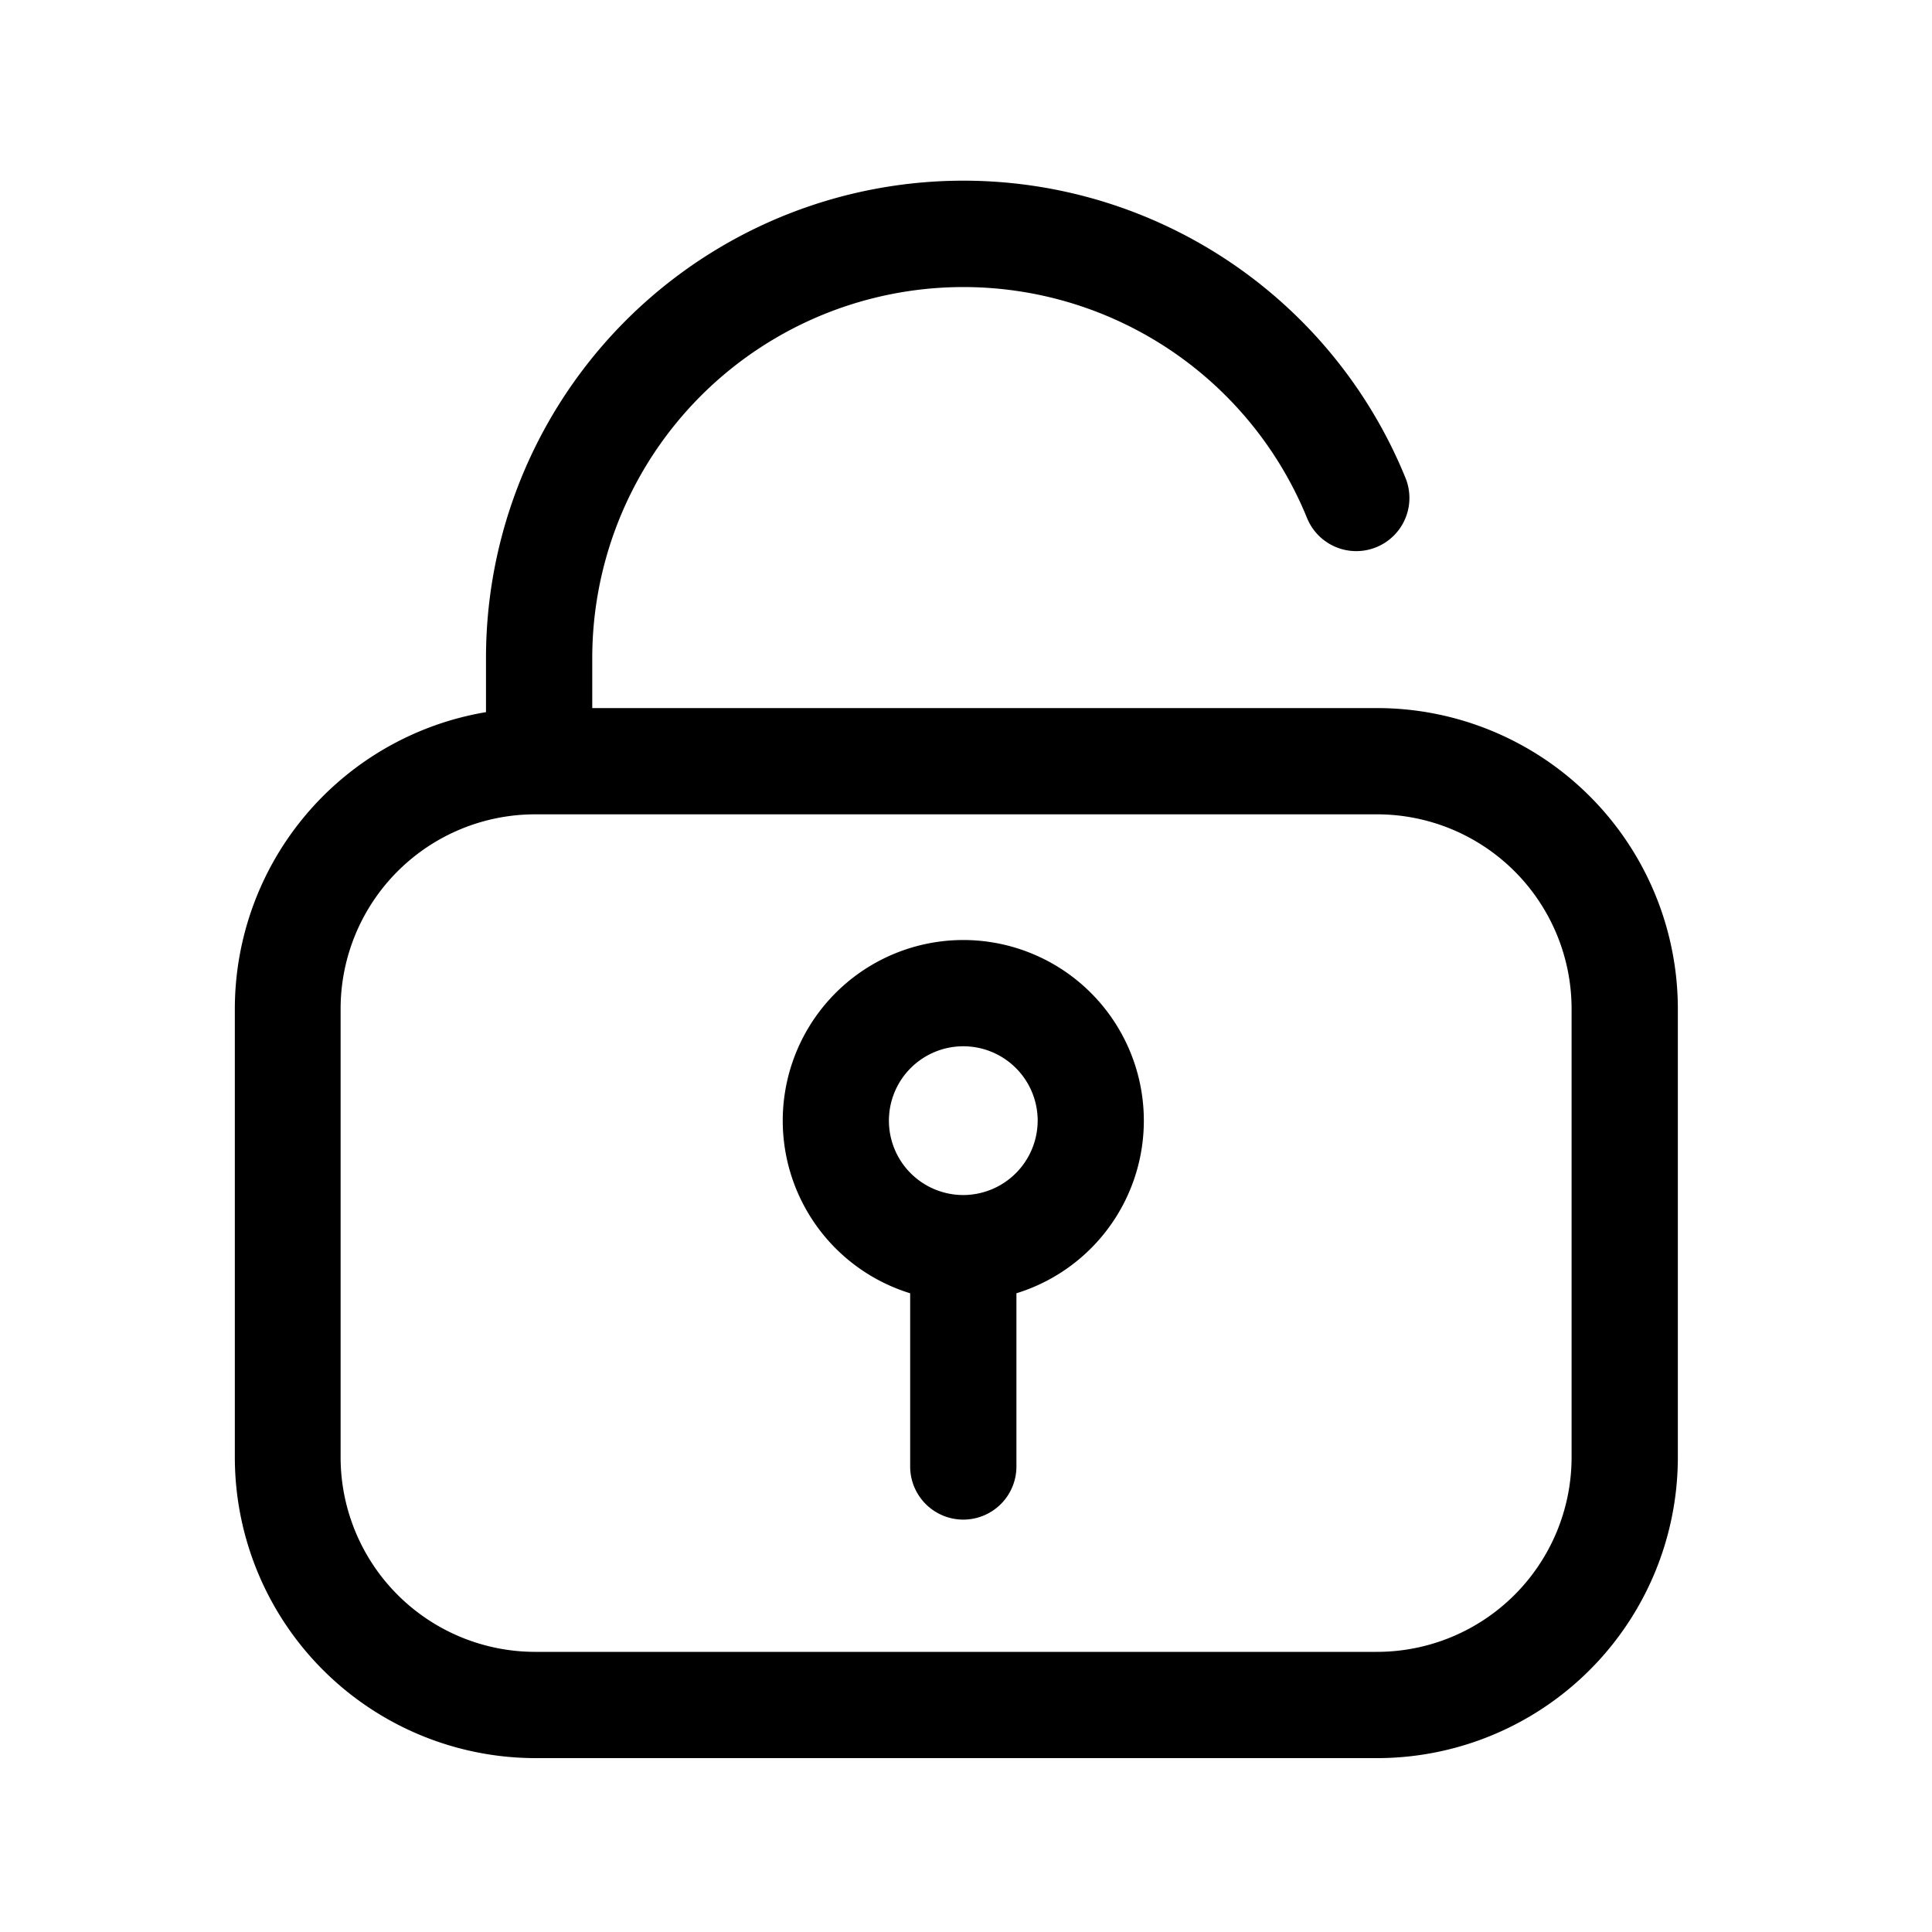 <?xml version="1.0" standalone="no"?><!DOCTYPE svg PUBLIC "-//W3C//DTD SVG 1.1//EN" "http://www.w3.org/Graphics/SVG/1.1/DTD/svg11.dtd"><svg class="icon" width="16px" height="16.00px" viewBox="0 0 1024 1024" version="1.1" xmlns="http://www.w3.org/2000/svg"><path fill="#000000" d="M729.958 375.296H313.907v-26.01a196.71 196.71 0 0 1 378.88-74.65 28.16 28.16 0 1 0 52.122-21.402 253.03 253.03 0 0 0-487.322 96.051v28.16a159.59 159.59 0 0 0-133.12 157.184v238.08A159.539 159.539 0 0 0 283.597 931.84h446.362a159.488 159.488 0 0 0 159.334-159.334v-238.08a159.488 159.488 0 0 0-159.334-159.13z m103.014 397.414A103.168 103.168 0 0 1 729.958 875.52H283.597a103.168 103.168 0 0 1-103.066-103.014v-238.08A103.117 103.117 0 0 1 283.597 431.616h446.362a103.117 103.117 0 0 1 103.014 103.014z"  /><path fill="#000000" d="M510.566 498.227a95.744 95.744 0 0 0-28.16 187.238v91.802a28.16 28.16 0 0 0 56.32 0v-91.802a95.744 95.744 0 0 0-28.16-187.238z m0 135.168a39.424 39.424 0 1 1 39.424-39.424 39.526 39.526 0 0 1-39.424 39.424z"  /></svg>
